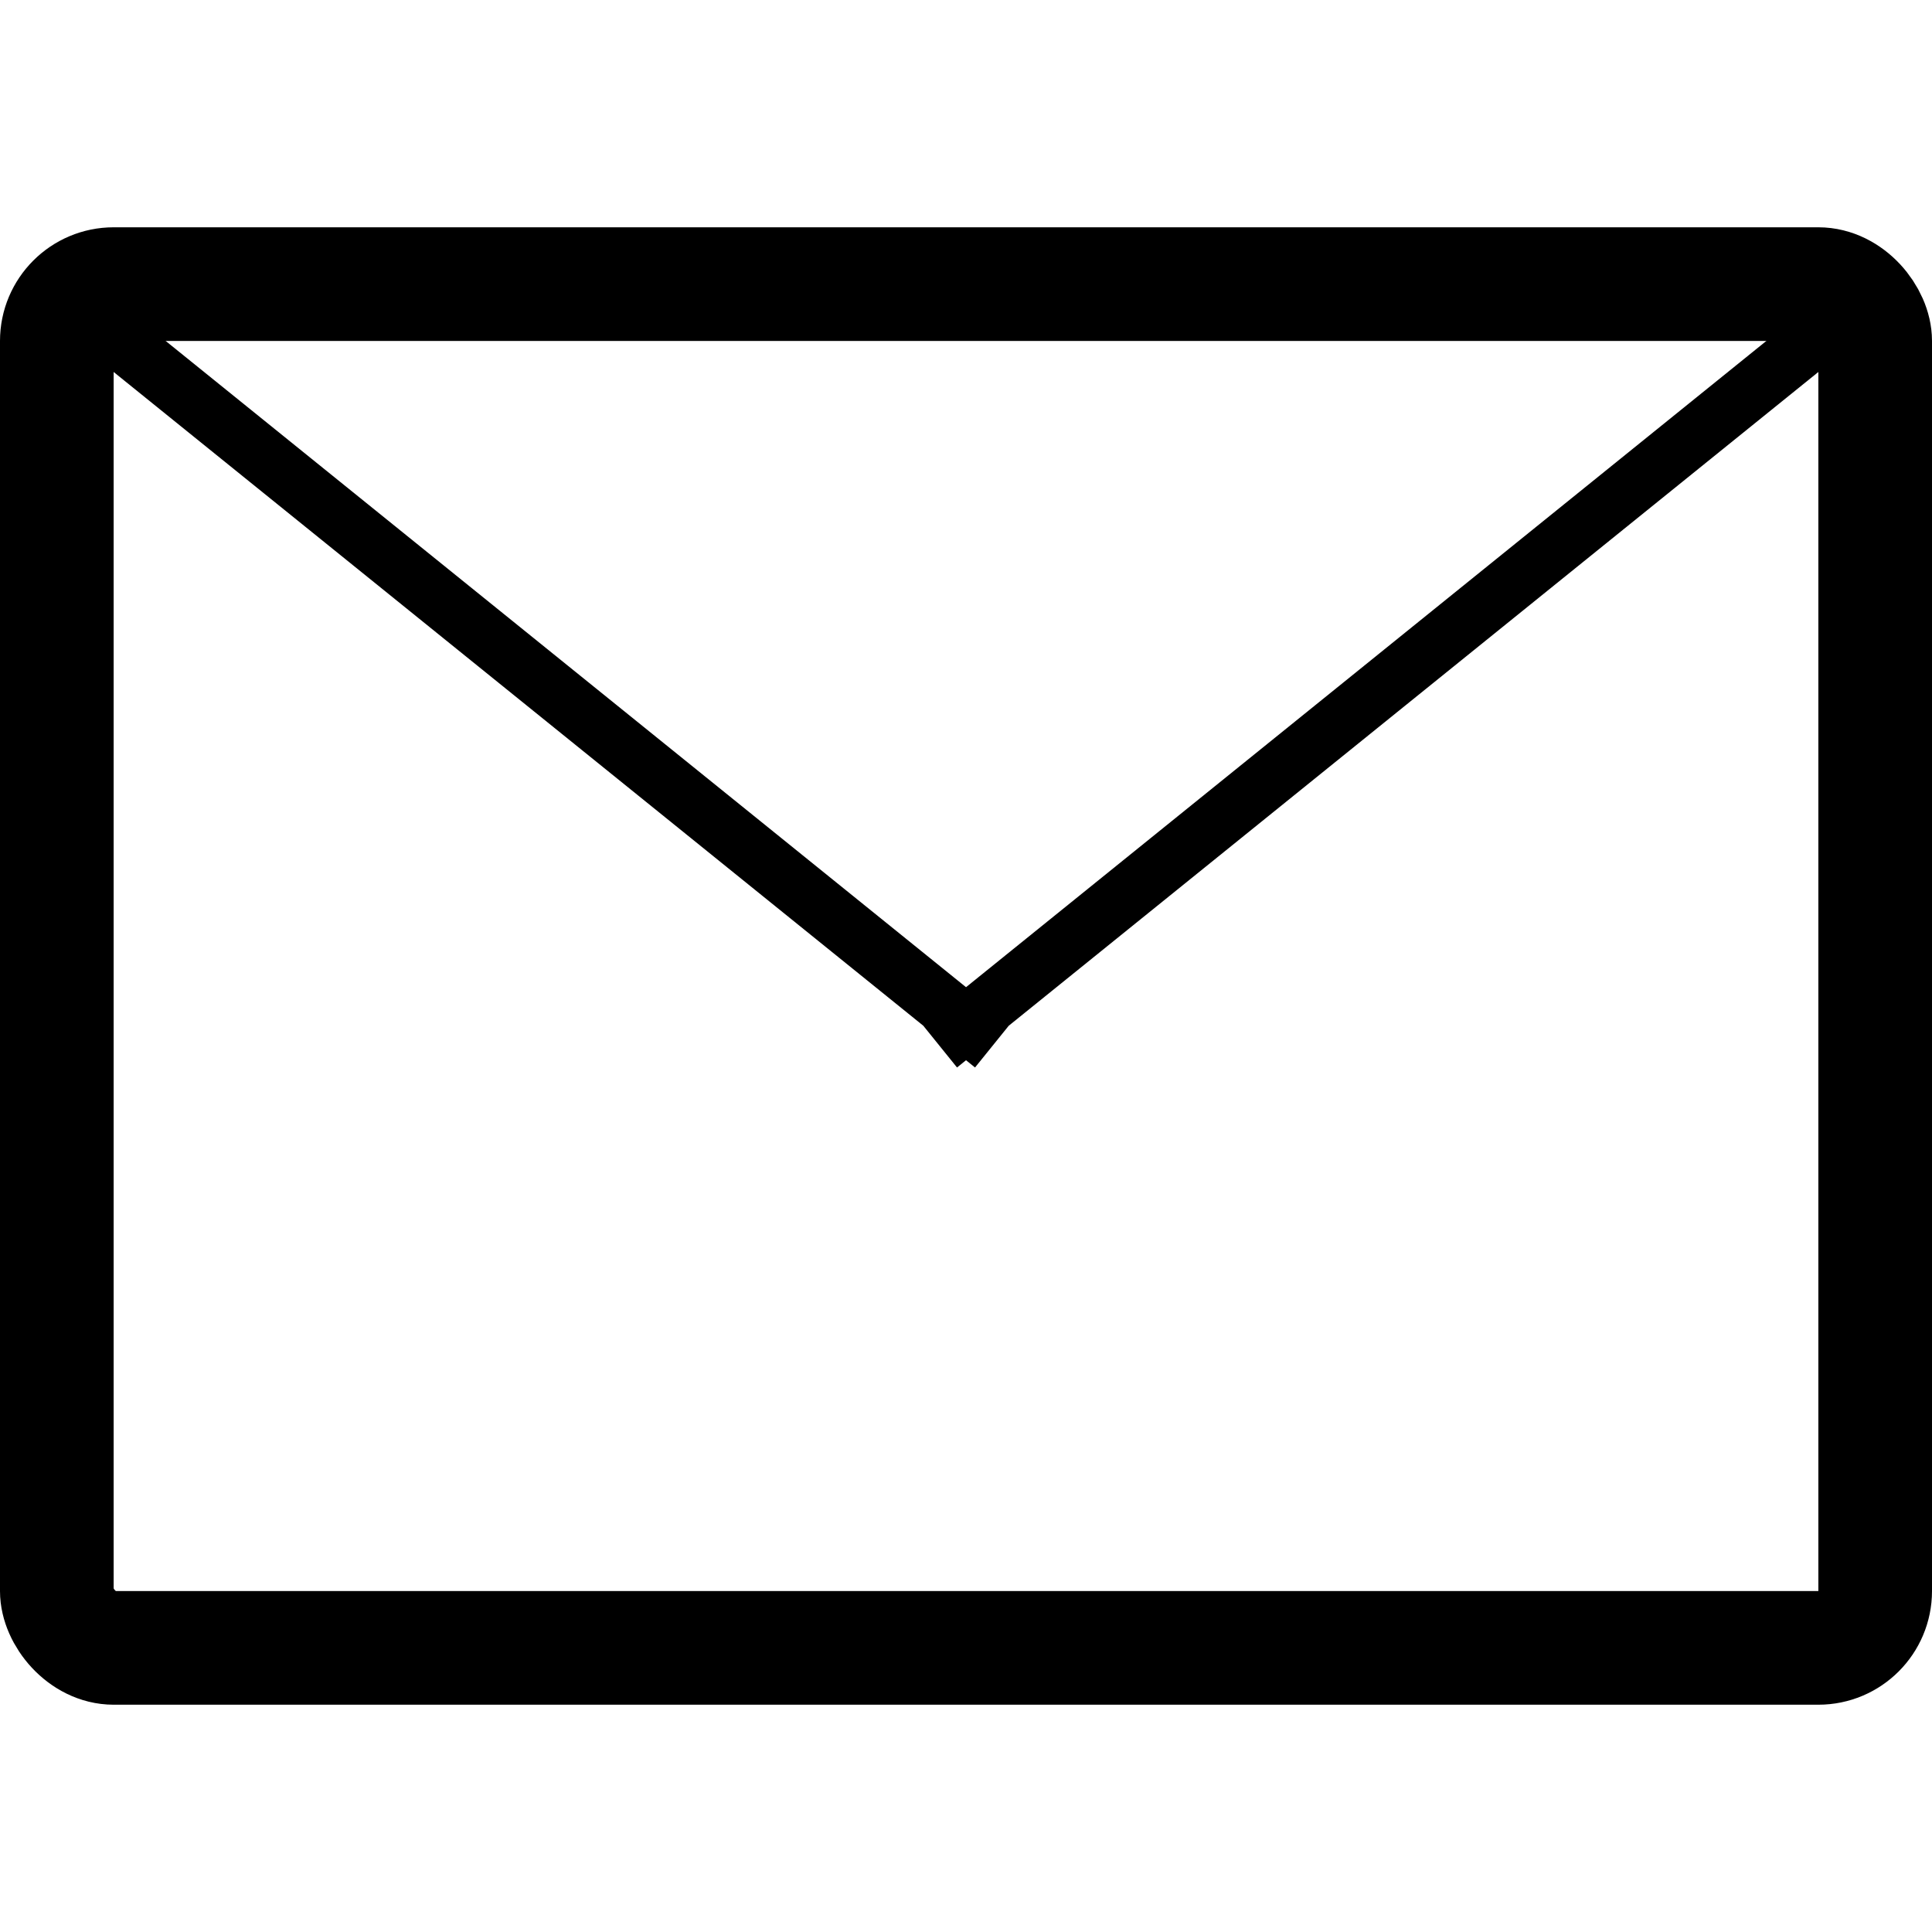 <!DOCTYPE svg PUBLIC "-//W3C//DTD SVG 1.1//EN" "http://www.w3.org/Graphics/SVG/1.1/DTD/svg11.dtd">

<!-- Uploaded to: SVG Repo, www.svgrepo.com, Transformed by: SVG Repo Mixer Tools -->
<svg width="800px" height="800px" viewBox="0 -4 34 34" xmlns="http://www.w3.org/2000/svg" fill="#000000">

<g id="SVGRepo_bgCarrier" stroke-width="0"/>

<g id="SVGRepo_tracerCarrier" stroke-linecap="round" stroke-linejoin="round"/>

<g id="SVGRepo_iconCarrier"> <g fill="none" fill-rule="evenodd"> <g transform="translate(1 1)"> <rect stroke="#000000" stroke-width="2" width="32" height="24" rx="1"/> <path d="M31.5.5L15.917 13.083M.5.5l15.584 12.583" stroke="#000000" stroke-linecap="square"/> </g> </g> </g>

</svg>
